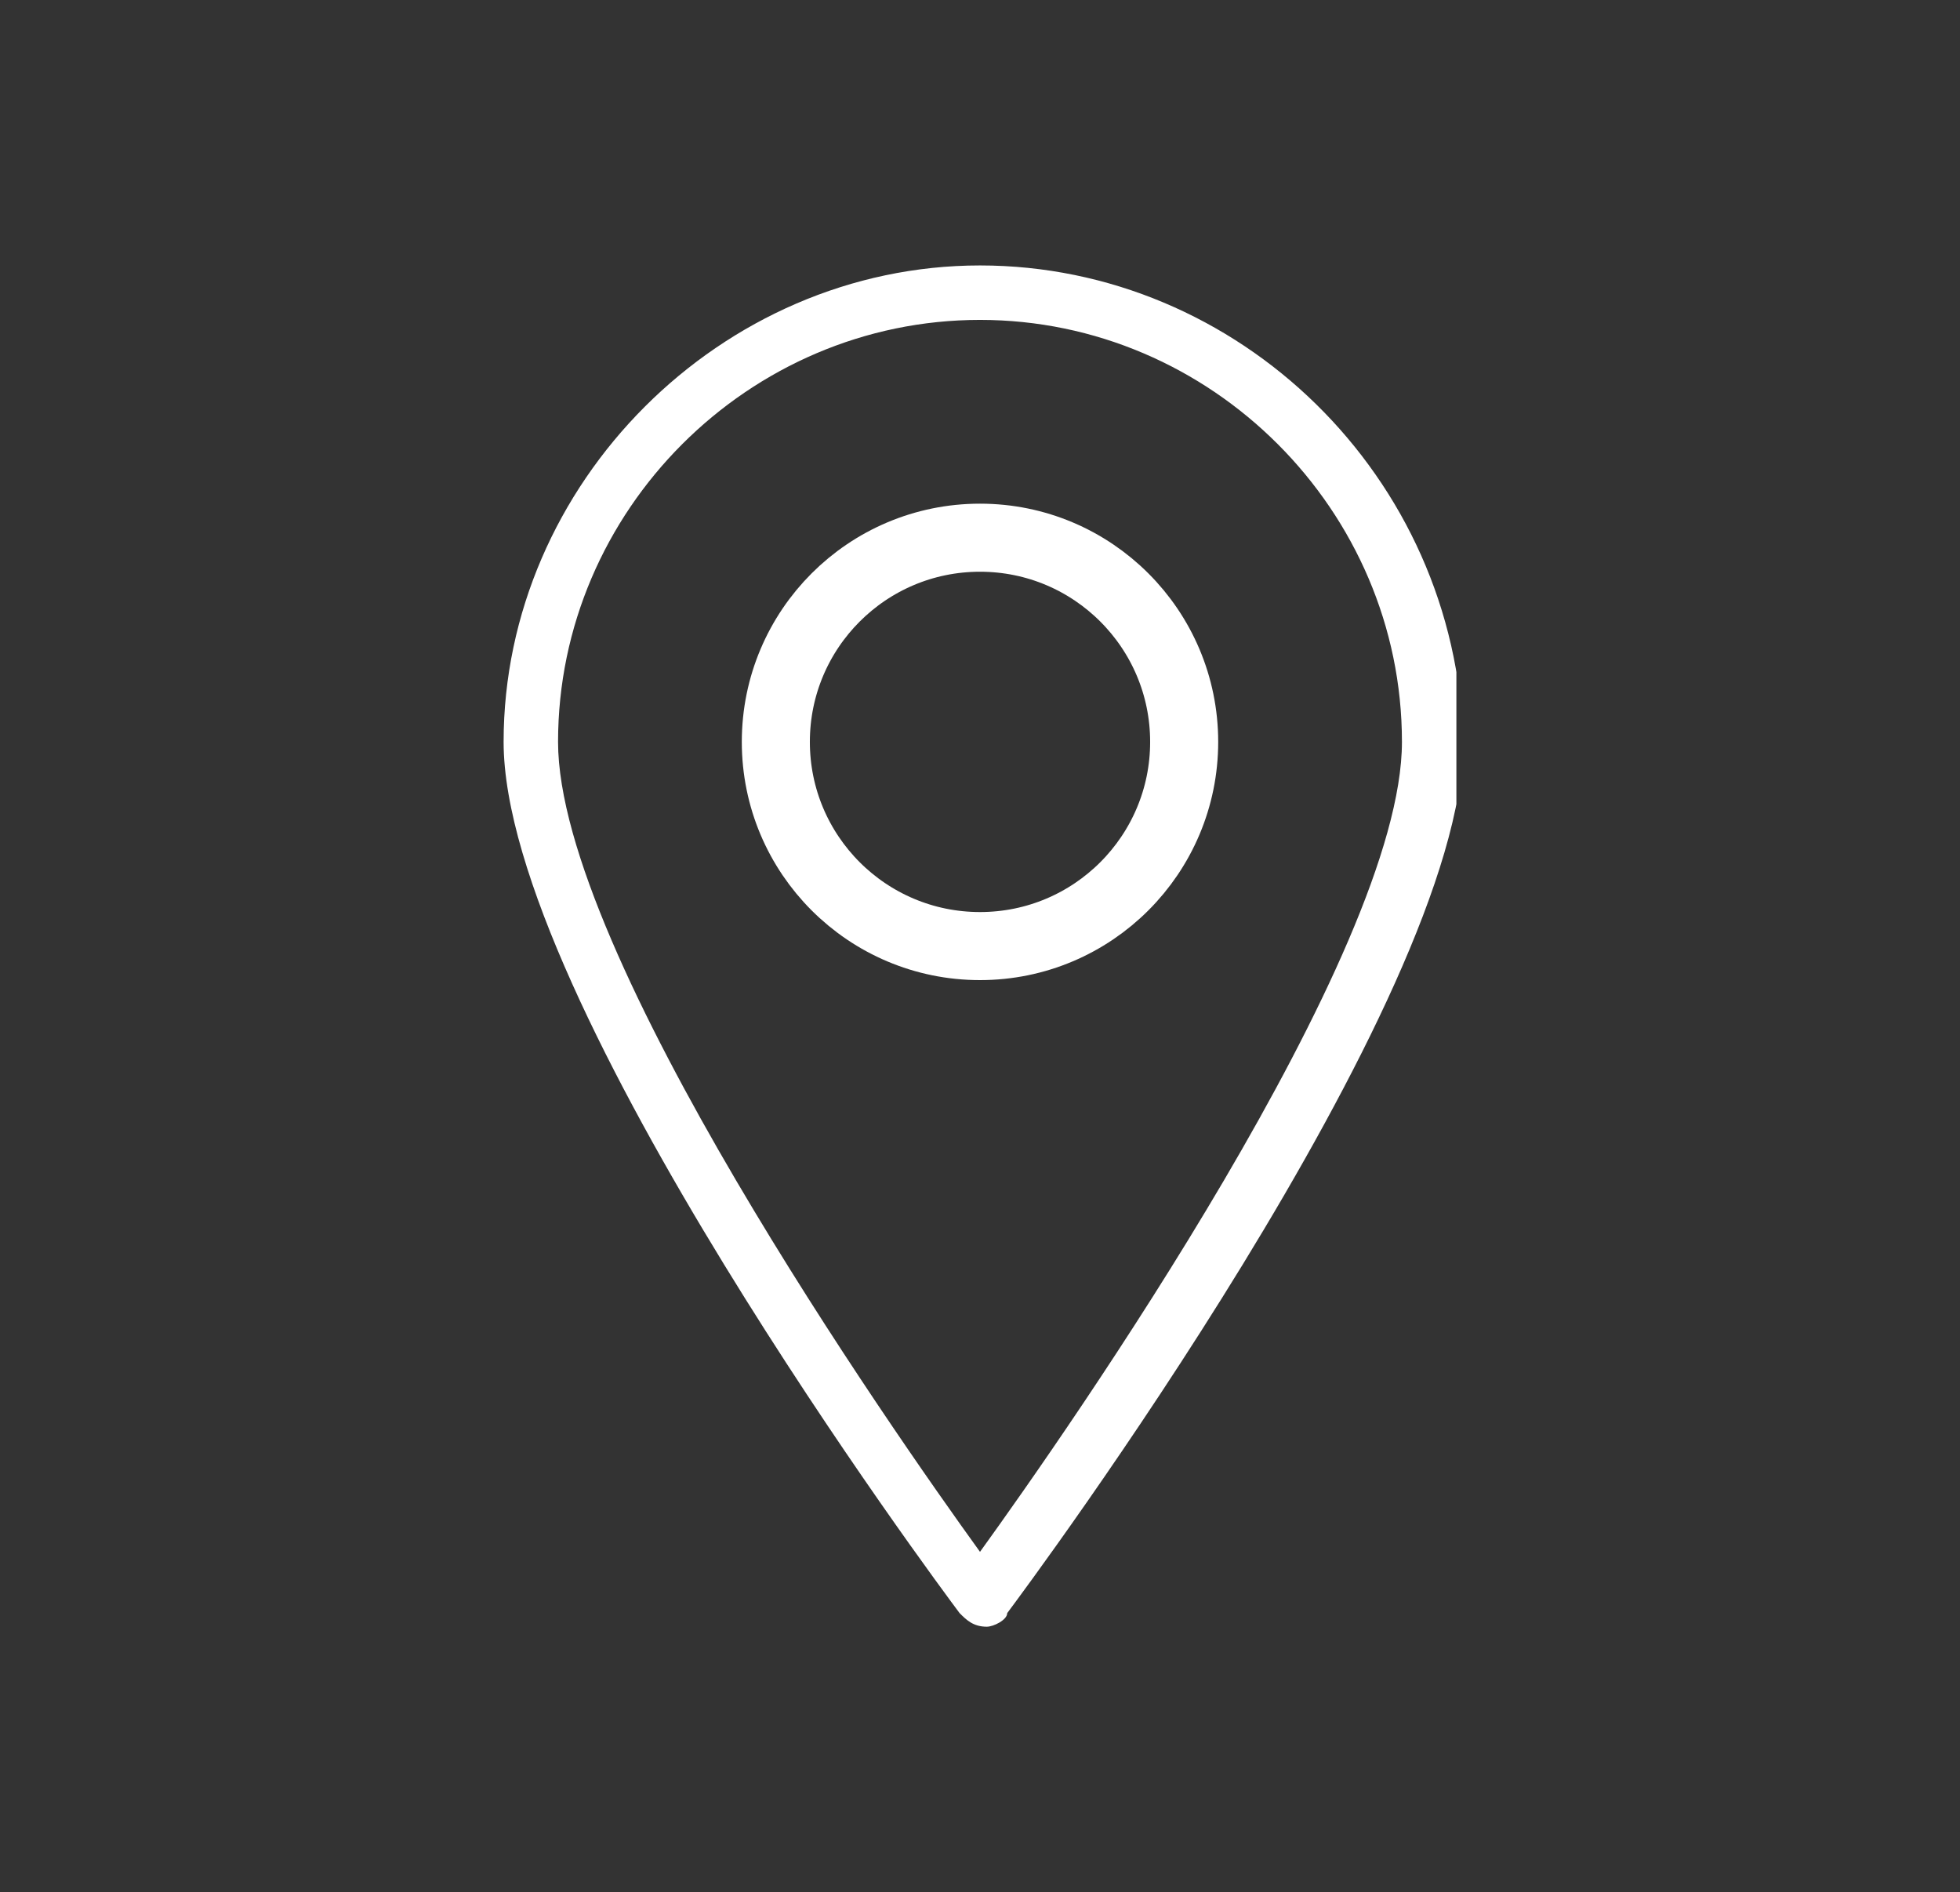 <?xml version="1.0" encoding="utf-8"?>
<!-- Generator: Adobe Illustrator 22.1.0, SVG Export Plug-In . SVG Version: 6.00 Build 0)  -->
<svg version="1.1" id="Layer_1" xmlns="http://www.w3.org/2000/svg" xmlns:xlink="http://www.w3.org/1999/xlink" x="0px" y="0px"
	 viewBox="0 0 28.8 27.8" style="enable-background:new 0 0 28.8 27.8;" xml:space="preserve">
<rect x="0" y="0" width="28.8" height="27.8" fill="#333333" stroke="none"/>
<style type="text/css">
	.st0{clip-path:url(#SVGID_2_);enable-background:new    ;}
	.st1{clip-path:url(#SVGID_4_);}
	.st2{clip-path:url(#SVGID_6_);}
	.st3{clip-path:url(#SVGID_8_);fill:#FFFFFF;}
	.st4{fill:none;stroke:#FFFFFF;stroke-miterlimit:10;}
</style>
<g>
	<defs>
		<rect id="SVGID_1_" x="7.4" y="3.9" width="14" height="20"/>
	</defs>
	<clipPath id="SVGID_2_">
		<use xlink:href="#SVGID_1_"  style="overflow:visible;"/>
	</clipPath>
	<g class="st0">
		<g>
			<defs>
				<rect id="SVGID_3_" x="7.4" y="3.9" width="14" height="20"/>
			</defs>
			<clipPath id="SVGID_4_">
				<use xlink:href="#SVGID_3_"  style="overflow:visible;"/>
			</clipPath>
			<g class="st1">
				<defs>
					<path id="SVGID_5_" d="M14.4,3.9c-3.8,0-7,3.2-7,7c0,3.8,6.4,12.4,6.7,12.8c0.1,0.1,0.2,0.2,0.4,0.2c0.1,0,0.3-0.1,0.3-0.2
						c0.3-0.4,6.7-9,6.7-12.8C21.4,7,18.2,3.9,14.4,3.9 M14.4,22.8C13.1,21,8.2,14,8.2,10.9c0-3.4,2.8-6.2,6.2-6.2
						c3.4,0,6.2,2.8,6.2,6.2C20.6,14,15.7,21,14.4,22.8"/>
				</defs>
				<clipPath id="SVGID_6_">
					<use xlink:href="#SVGID_5_"  style="overflow:visible;"/>
				</clipPath>
				<g class="st2">
					<defs>
						<rect id="SVGID_7_" x="7.4" y="3.9" width="14" height="20"/>
					</defs>
					<clipPath id="SVGID_8_">
						<use xlink:href="#SVGID_7_"  style="overflow:visible;"/>
					</clipPath>
					<rect x="2.4" y="-1.1" class="st3" width="24" height="30"/>
				</g>
			</g>
		</g>
	</g>
</g>
<circle class="st4" cx="14.4" cy="10.9" r="3"/>
</svg>
